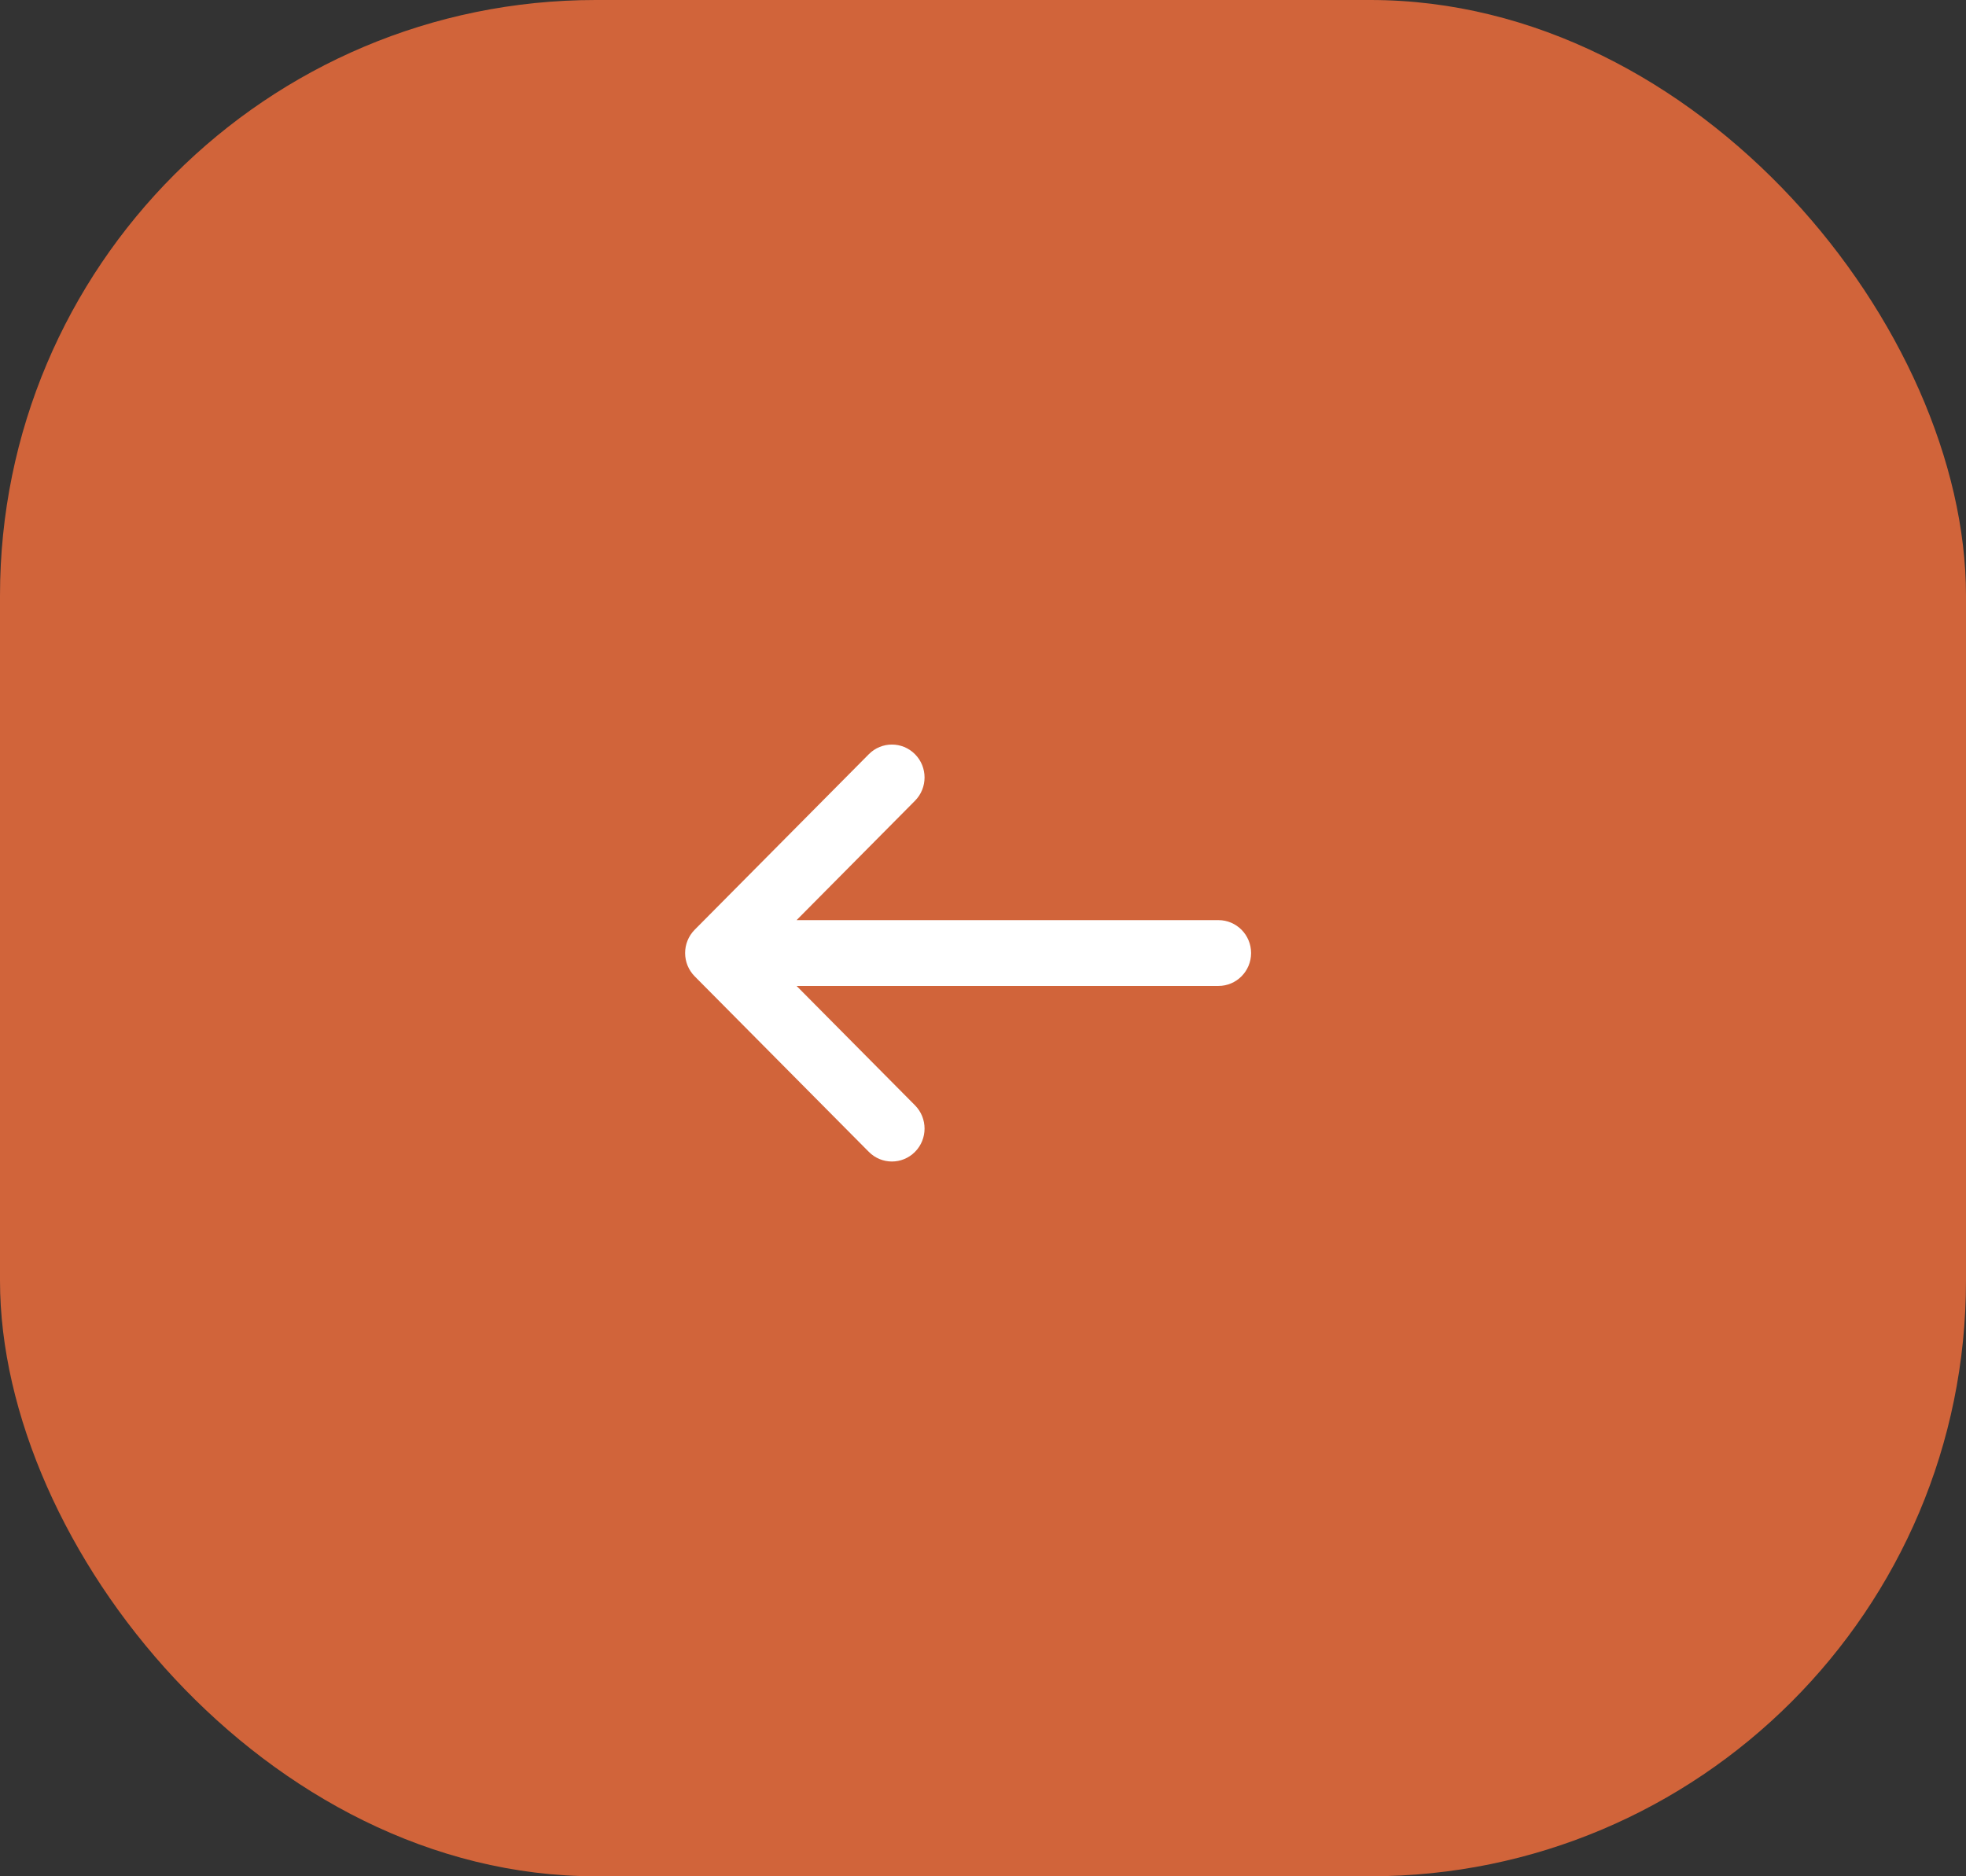 <svg width="66" height="63" viewBox="0 0 66 63" fill="none" xmlns="http://www.w3.org/2000/svg">
<rect x="0" y="0" width="66" height="63" fill="#333333" stroke="none"/>
<rect width="66" height="63" rx="20" fill="#D1643A"/>
<path d="M30.717 26.887C31.145 26.455 31.145 25.755 30.717 25.324C30.289 24.892 29.595 24.892 29.167 25.324L23.321 31.218C23.107 31.434 23 31.717 23 32C23 32.15 23.03 32.293 23.083 32.423C23.137 32.553 23.216 32.676 23.321 32.782L29.167 38.676C29.595 39.108 30.289 39.108 30.717 38.676C31.145 38.245 31.145 37.545 30.717 37.113L26.742 33.105H40.904C41.509 33.105 42 32.61 42 32C42 31.39 41.509 30.895 40.904 30.895H26.742L30.717 26.887Z" fill="white"/>
</svg>
